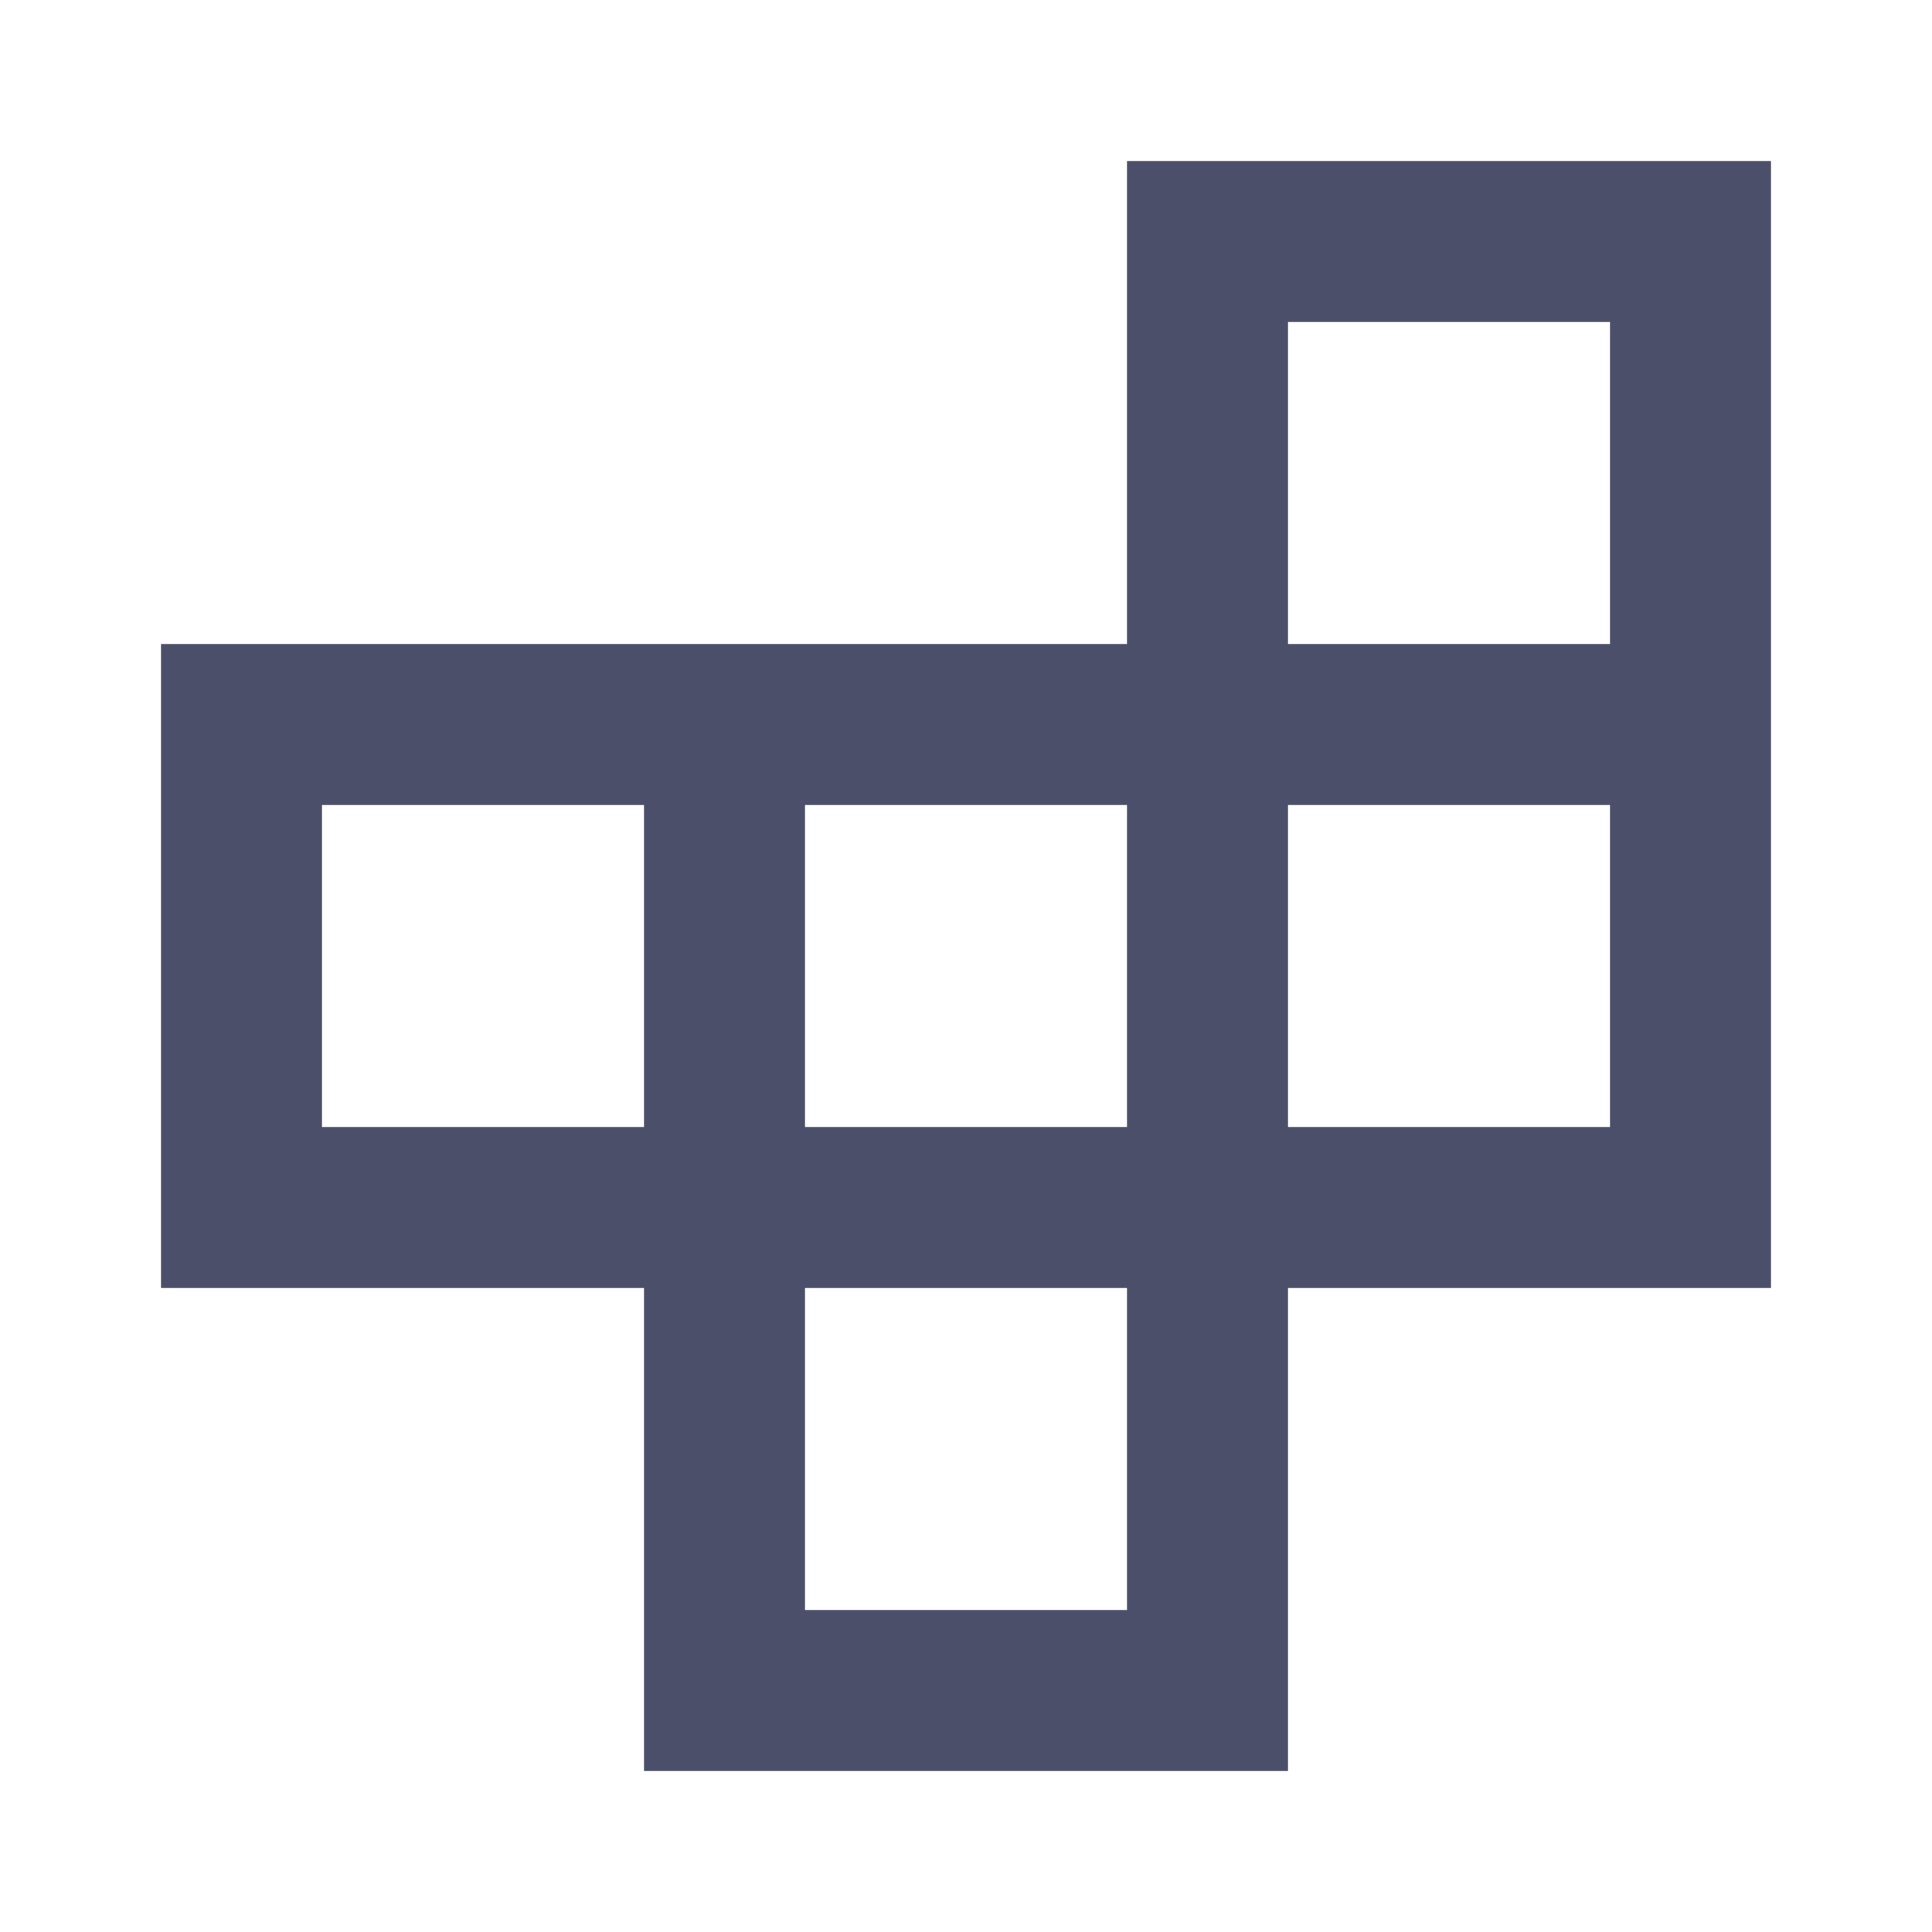 <?xml version="1.0" encoding="UTF-8"?>
<svg xmlns="http://www.w3.org/2000/svg" xmlns:xlink="http://www.w3.org/1999/xlink" width="1000px" height="1000px" viewBox="0 0 1000 1000" version="1.1">
<g id="surface1">
<path style=" stroke:none;fill-rule:nonzero;fill:rgb(29.804%,30.98%,41.176%);fill-opacity:1;" d="M 416.668 833.332 L 583.332 833.332 L 583.332 666.668 L 416.668 666.668 Z M 166.668 583.332 L 333.332 583.332 L 333.332 416.668 L 166.668 416.668 Z M 416.668 583.332 L 583.332 583.332 L 583.332 416.668 L 416.668 416.668 Z M 666.668 583.332 L 833.332 583.332 L 833.332 416.668 L 666.668 416.668 Z M 666.668 333.332 L 833.332 333.332 L 833.332 166.668 L 666.668 166.668 Z M 333.332 916.668 L 333.332 666.668 L 83.332 666.668 L 83.332 333.332 L 583.332 333.332 L 583.332 83.332 L 916.668 83.332 L 916.668 666.668 L 666.668 666.668 L 666.668 916.668 Z M 333.332 916.668 "/>
</g>
</svg>
